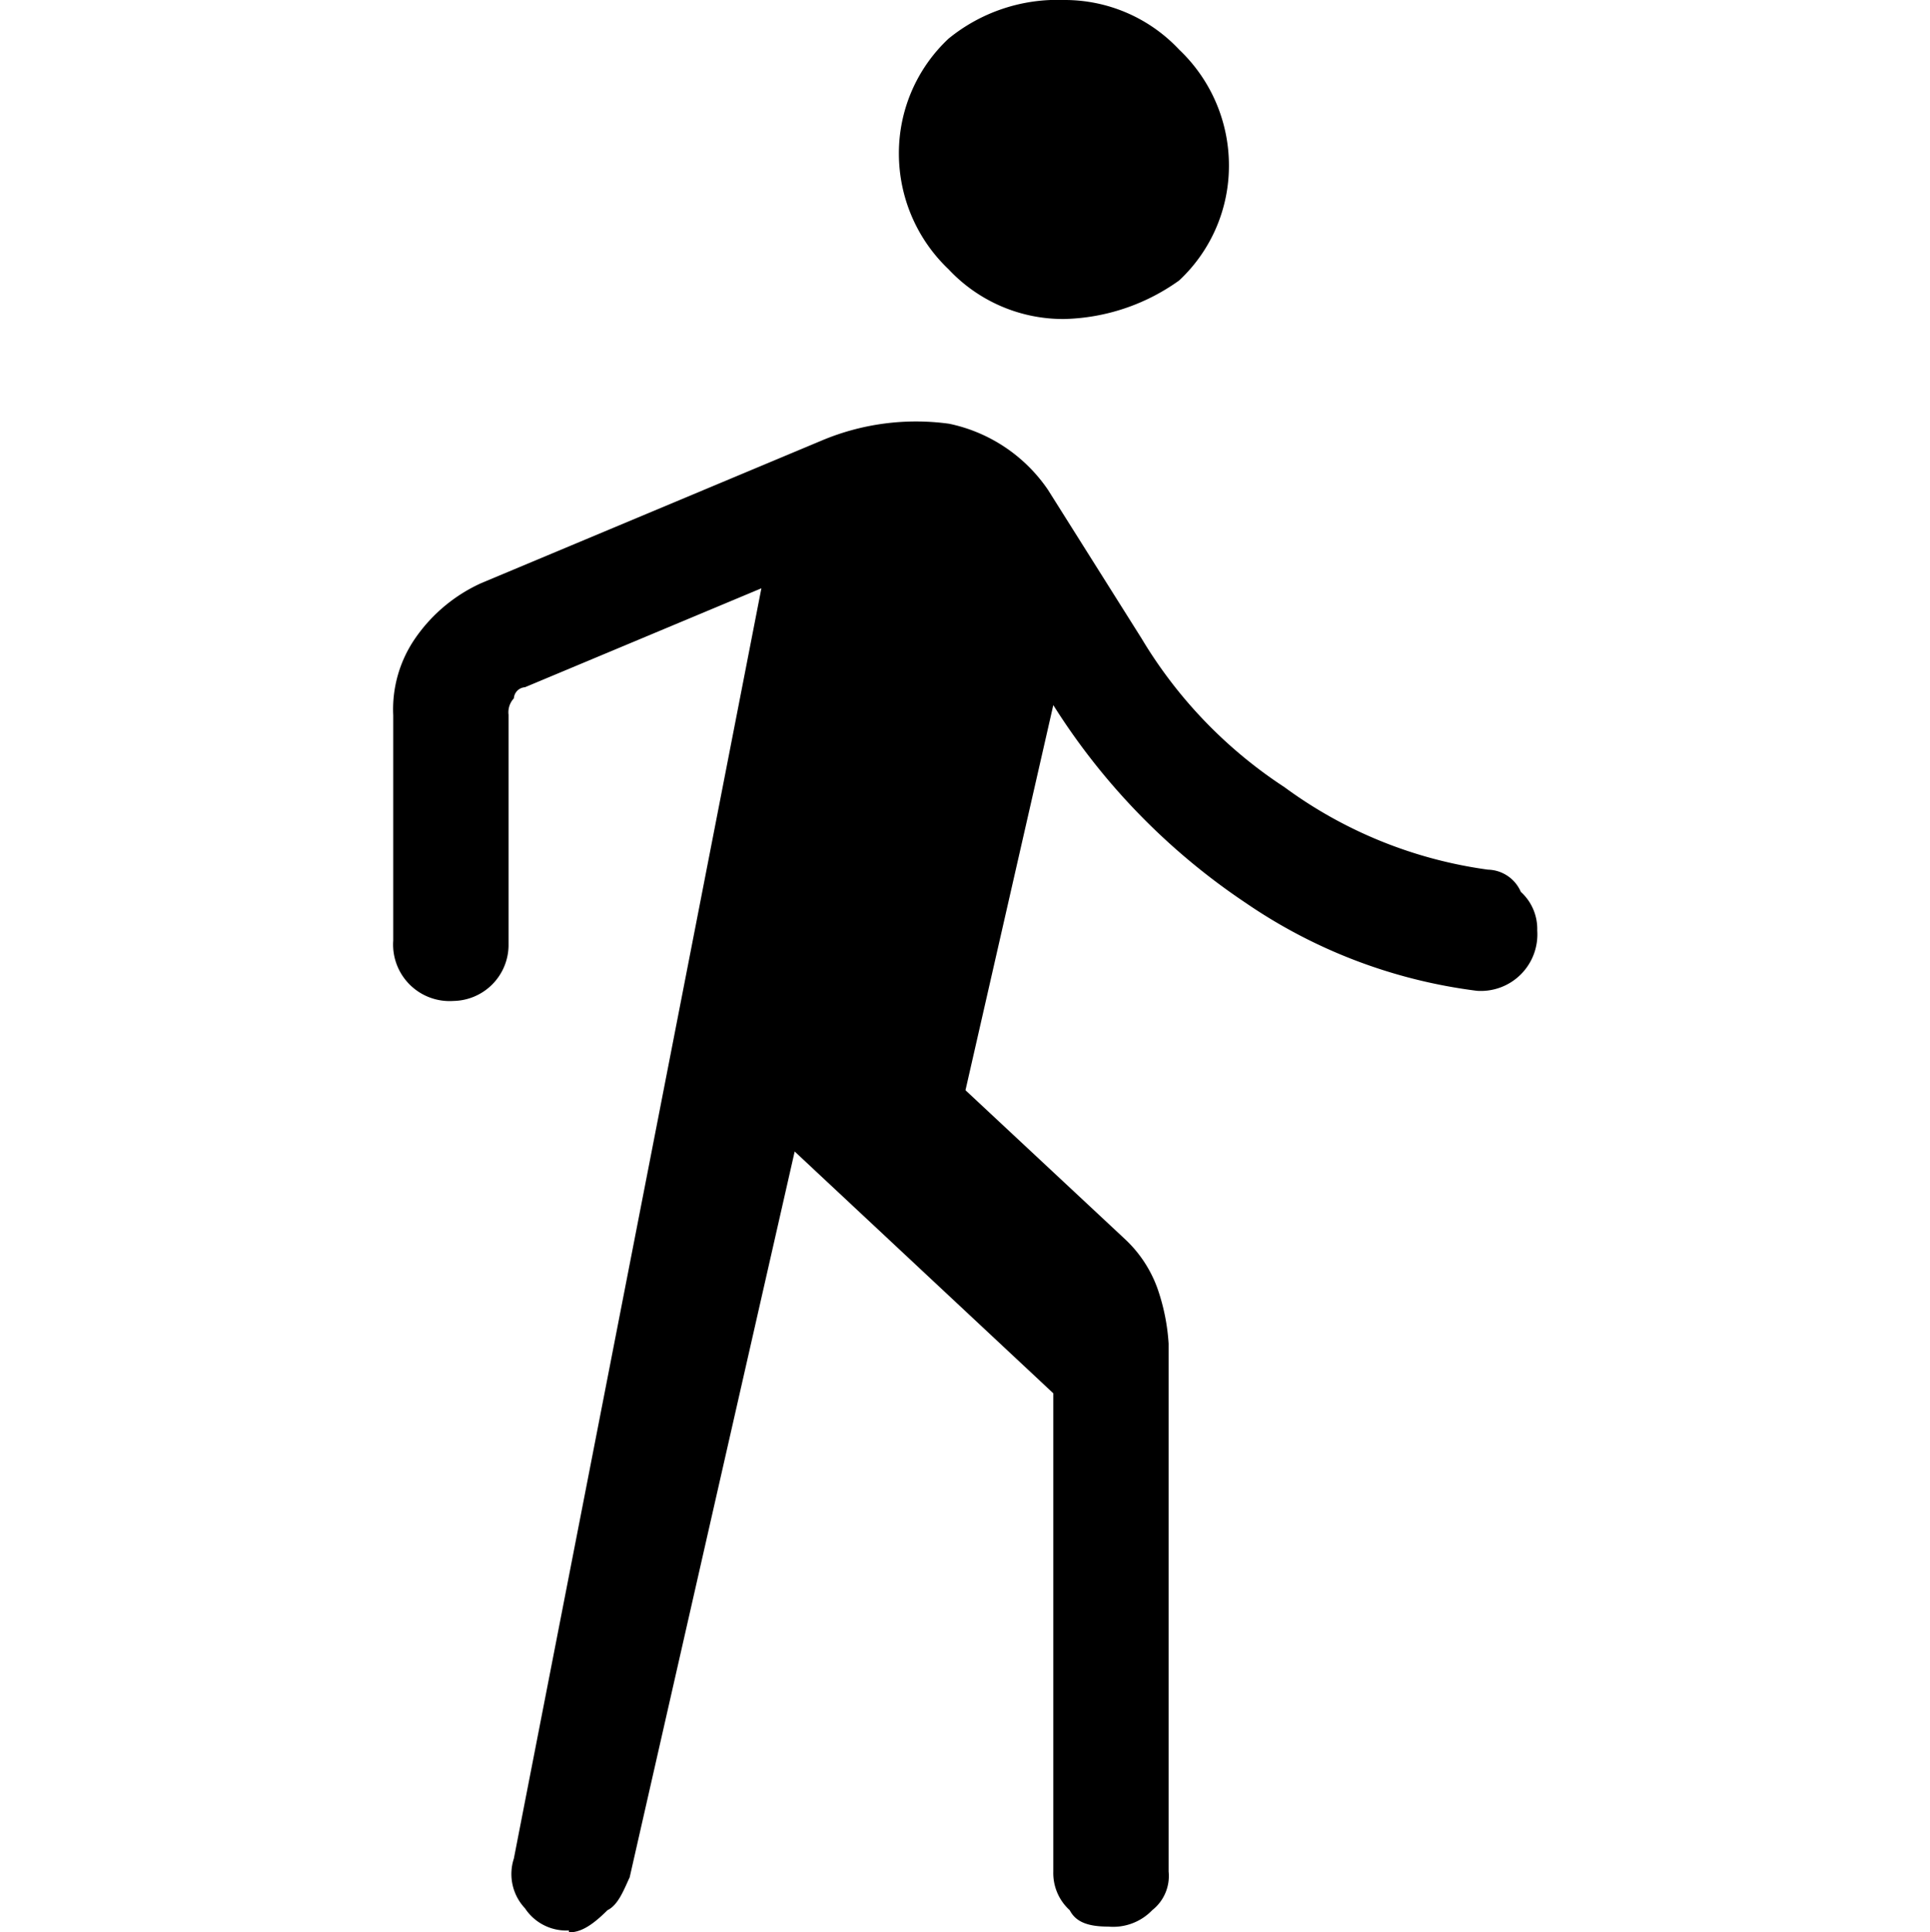<svg id="walking" xmlns="http://www.w3.org/2000/svg" width="40" height="40.04" viewBox="0 0 40 40.04">
  <rect id="Rectangle_10002" data-name="Rectangle 10002" width="40" height="40" fill="none"/>
  <path id="Path_19640" data-name="Path 19640" d="M22.05,6.61a3.25,3.25,0,0,1-2.39-1.03,3.305,3.305,0,0,1-1.03-2.39A3.25,3.25,0,0,1,19.66.8,3.566,3.566,0,0,1,22.05,0a3.25,3.25,0,0,1,2.39,1.03,3.305,3.305,0,0,1,1.03,2.39,3.25,3.25,0,0,1-1.03,2.39A4.252,4.252,0,0,1,22.05,6.61ZM11.79,40a1.024,1.024,0,0,1-.91-.46,1.034,1.034,0,0,1-.23-1.03l5.13-26.32-4.9,2.05a.247.247,0,0,0-.23.23.424.424,0,0,0-.11.34V19.6A1.162,1.162,0,0,1,9.4,20.74a1.171,1.171,0,0,1-1.25-1.25V14.82a2.588,2.588,0,0,1,.46-1.6,3.329,3.329,0,0,1,1.37-1.14l7.07-2.96a5.034,5.034,0,0,1,2.62-.34,3.291,3.291,0,0,1,2.05,1.37l1.94,3.08a9.522,9.522,0,0,0,2.96,3.08,9.215,9.215,0,0,0,4.22,1.71.761.761,0,0,1,.68.46,1.037,1.037,0,0,1,.34.8,1.171,1.171,0,0,1-1.25,1.25,10.869,10.869,0,0,1-4.79-1.82,13.735,13.735,0,0,1-3.99-4.1l-1.82,7.98,3.3,3.08a2.6,2.6,0,0,1,.68,1.03,4.277,4.277,0,0,1,.23,1.14V38.78a.9.9,0,0,1-.34.8,1.121,1.121,0,0,1-.91.34c-.45,0-.68-.11-.8-.34a1.037,1.037,0,0,1-.34-.8V28.87l-5.36-5.01L13.05,38.9c-.11.23-.23.57-.46.68-.34.34-.57.46-.8.46h0Z"/>
</svg>
